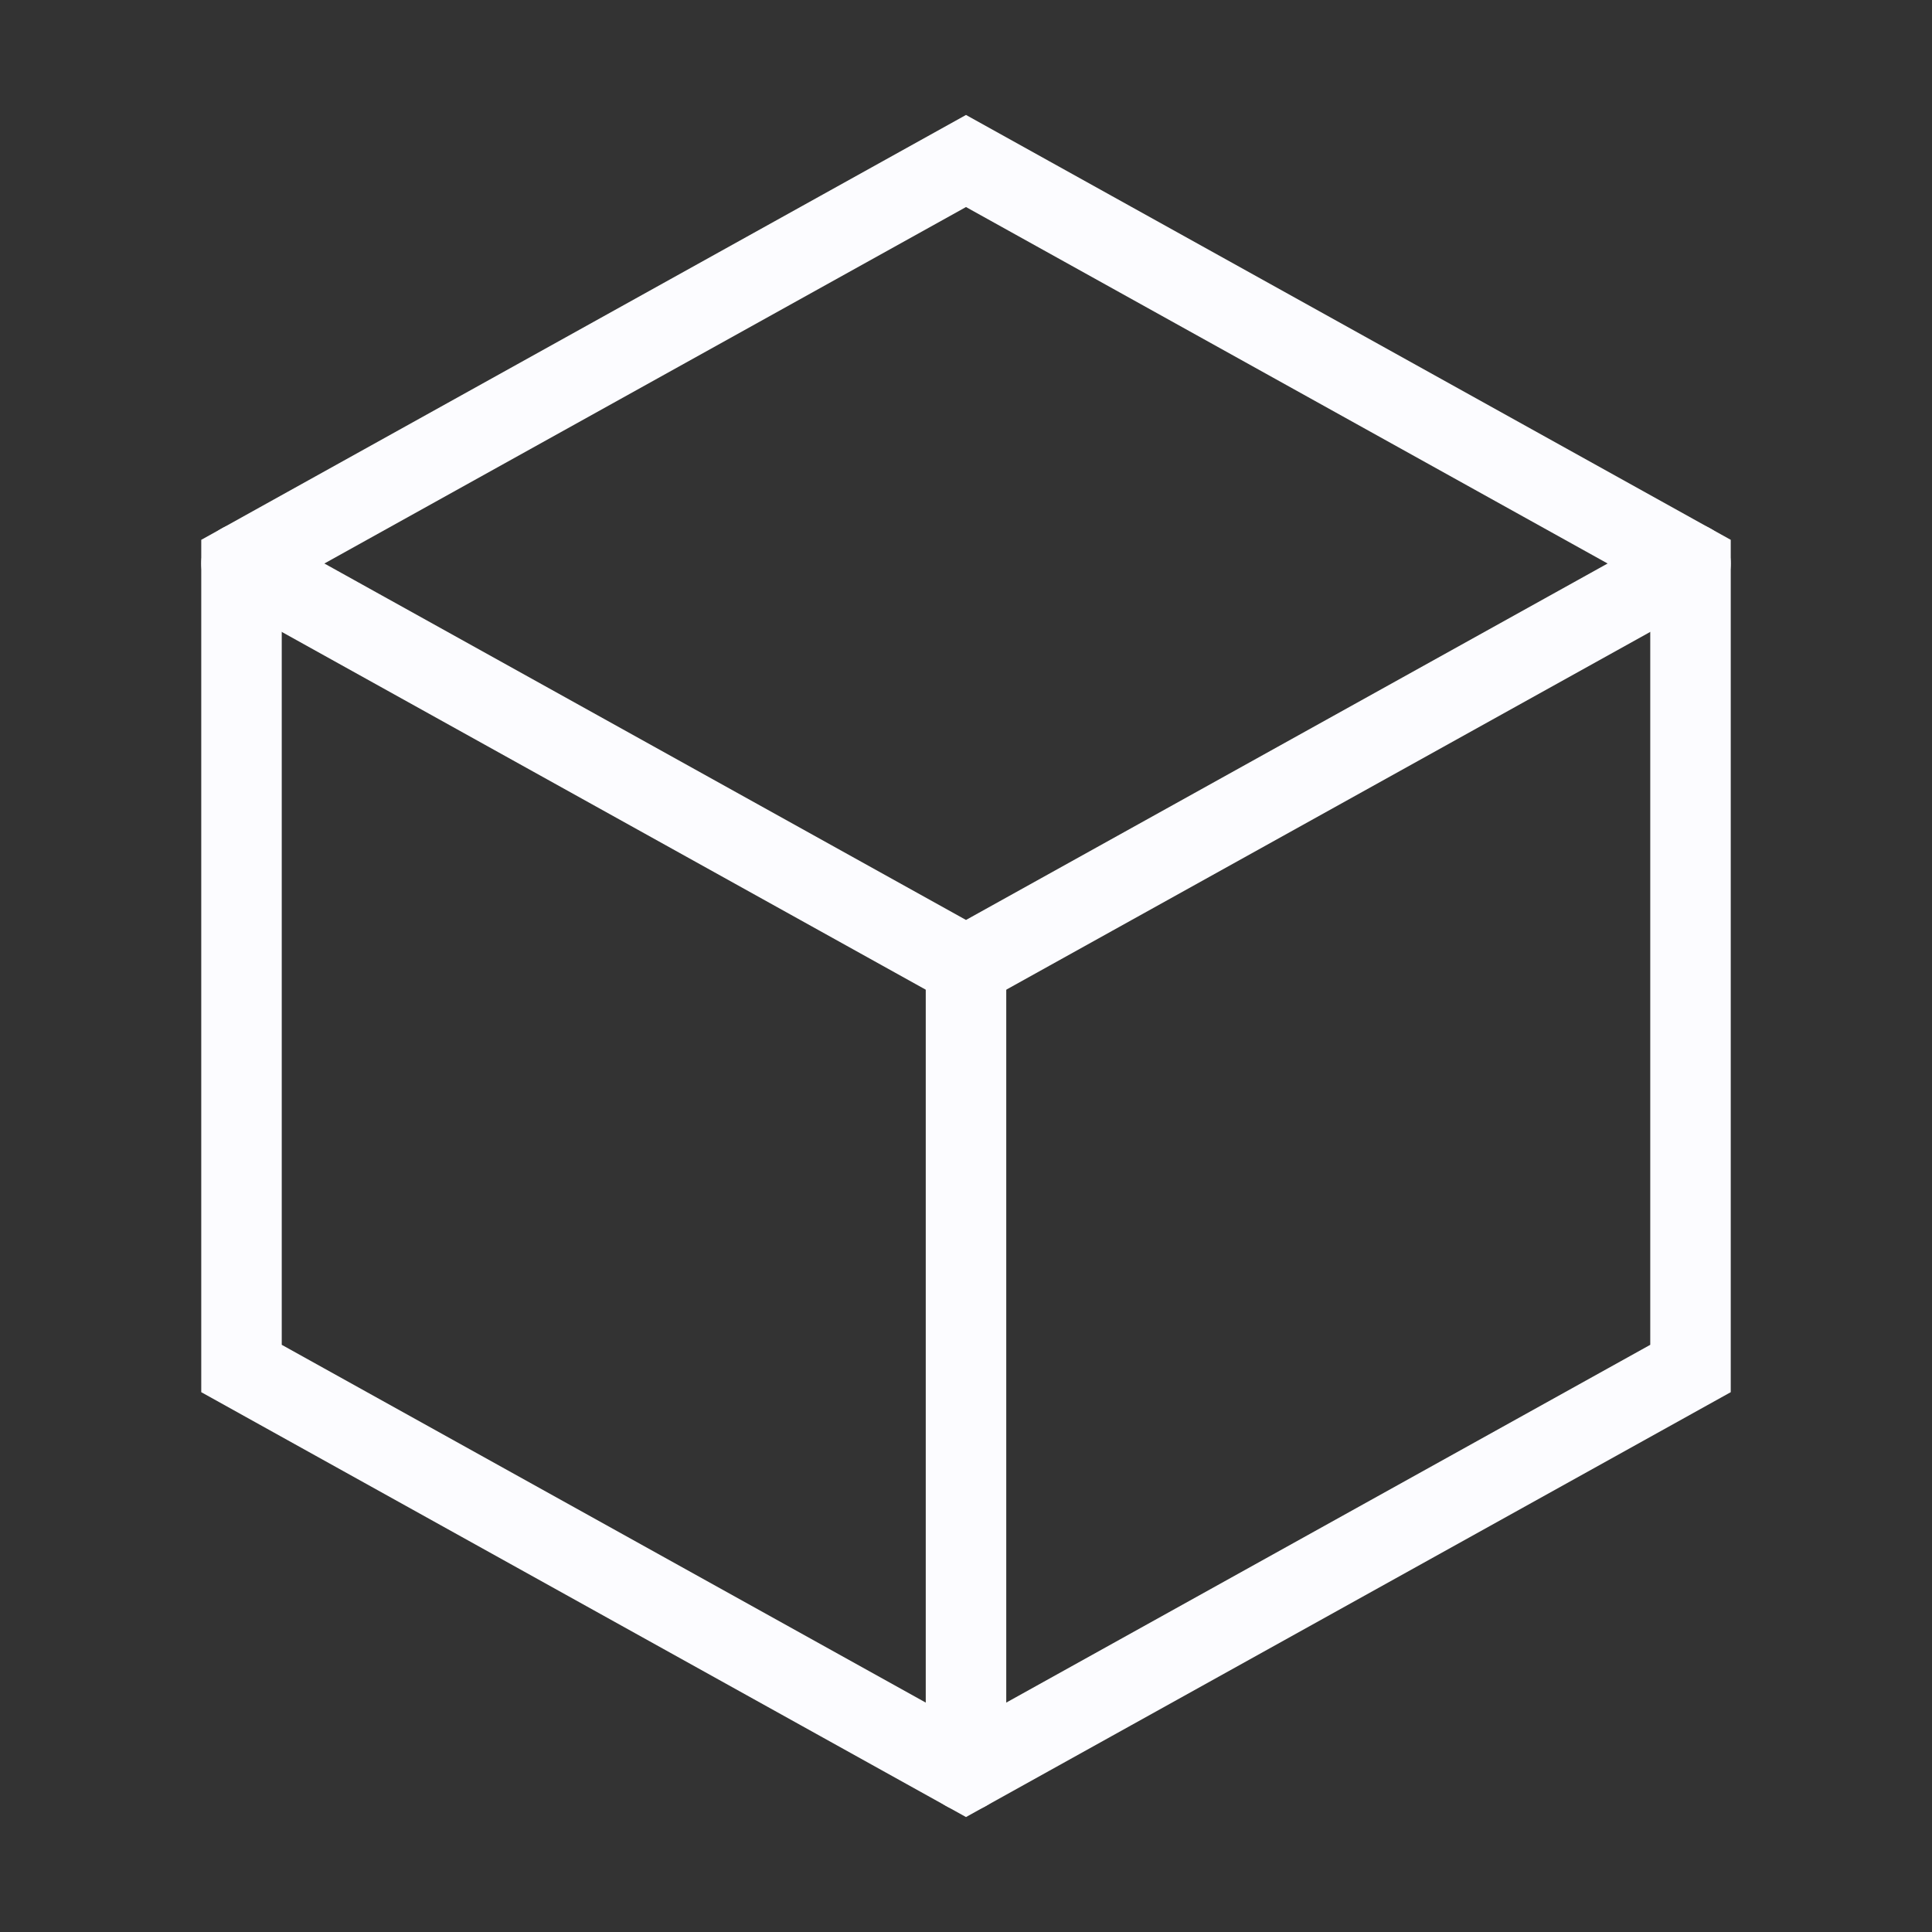 <svg role="img" xmlns="http://www.w3.org/2000/svg" width="48px" height="48px" viewBox="0 0 24 24" aria-labelledby="boxIconTitle" stroke="#fcfcff" stroke-width="1" stroke-linecap="square" stroke-linejoin="miter" fill="none" color="#fcfcff"><rect x="0" y="0" width="24" height="24" fill="#333333" stroke="none"/> <title id="boxIconTitle">Box</title> <polygon points="12 2 21 7 21 17 12 22 3 17 3 7"/> <polyline stroke-linecap="round" points="3 7 12 12 21 7"/> <path stroke-linecap="round" d="M12,12 L12,22"/> </svg>
